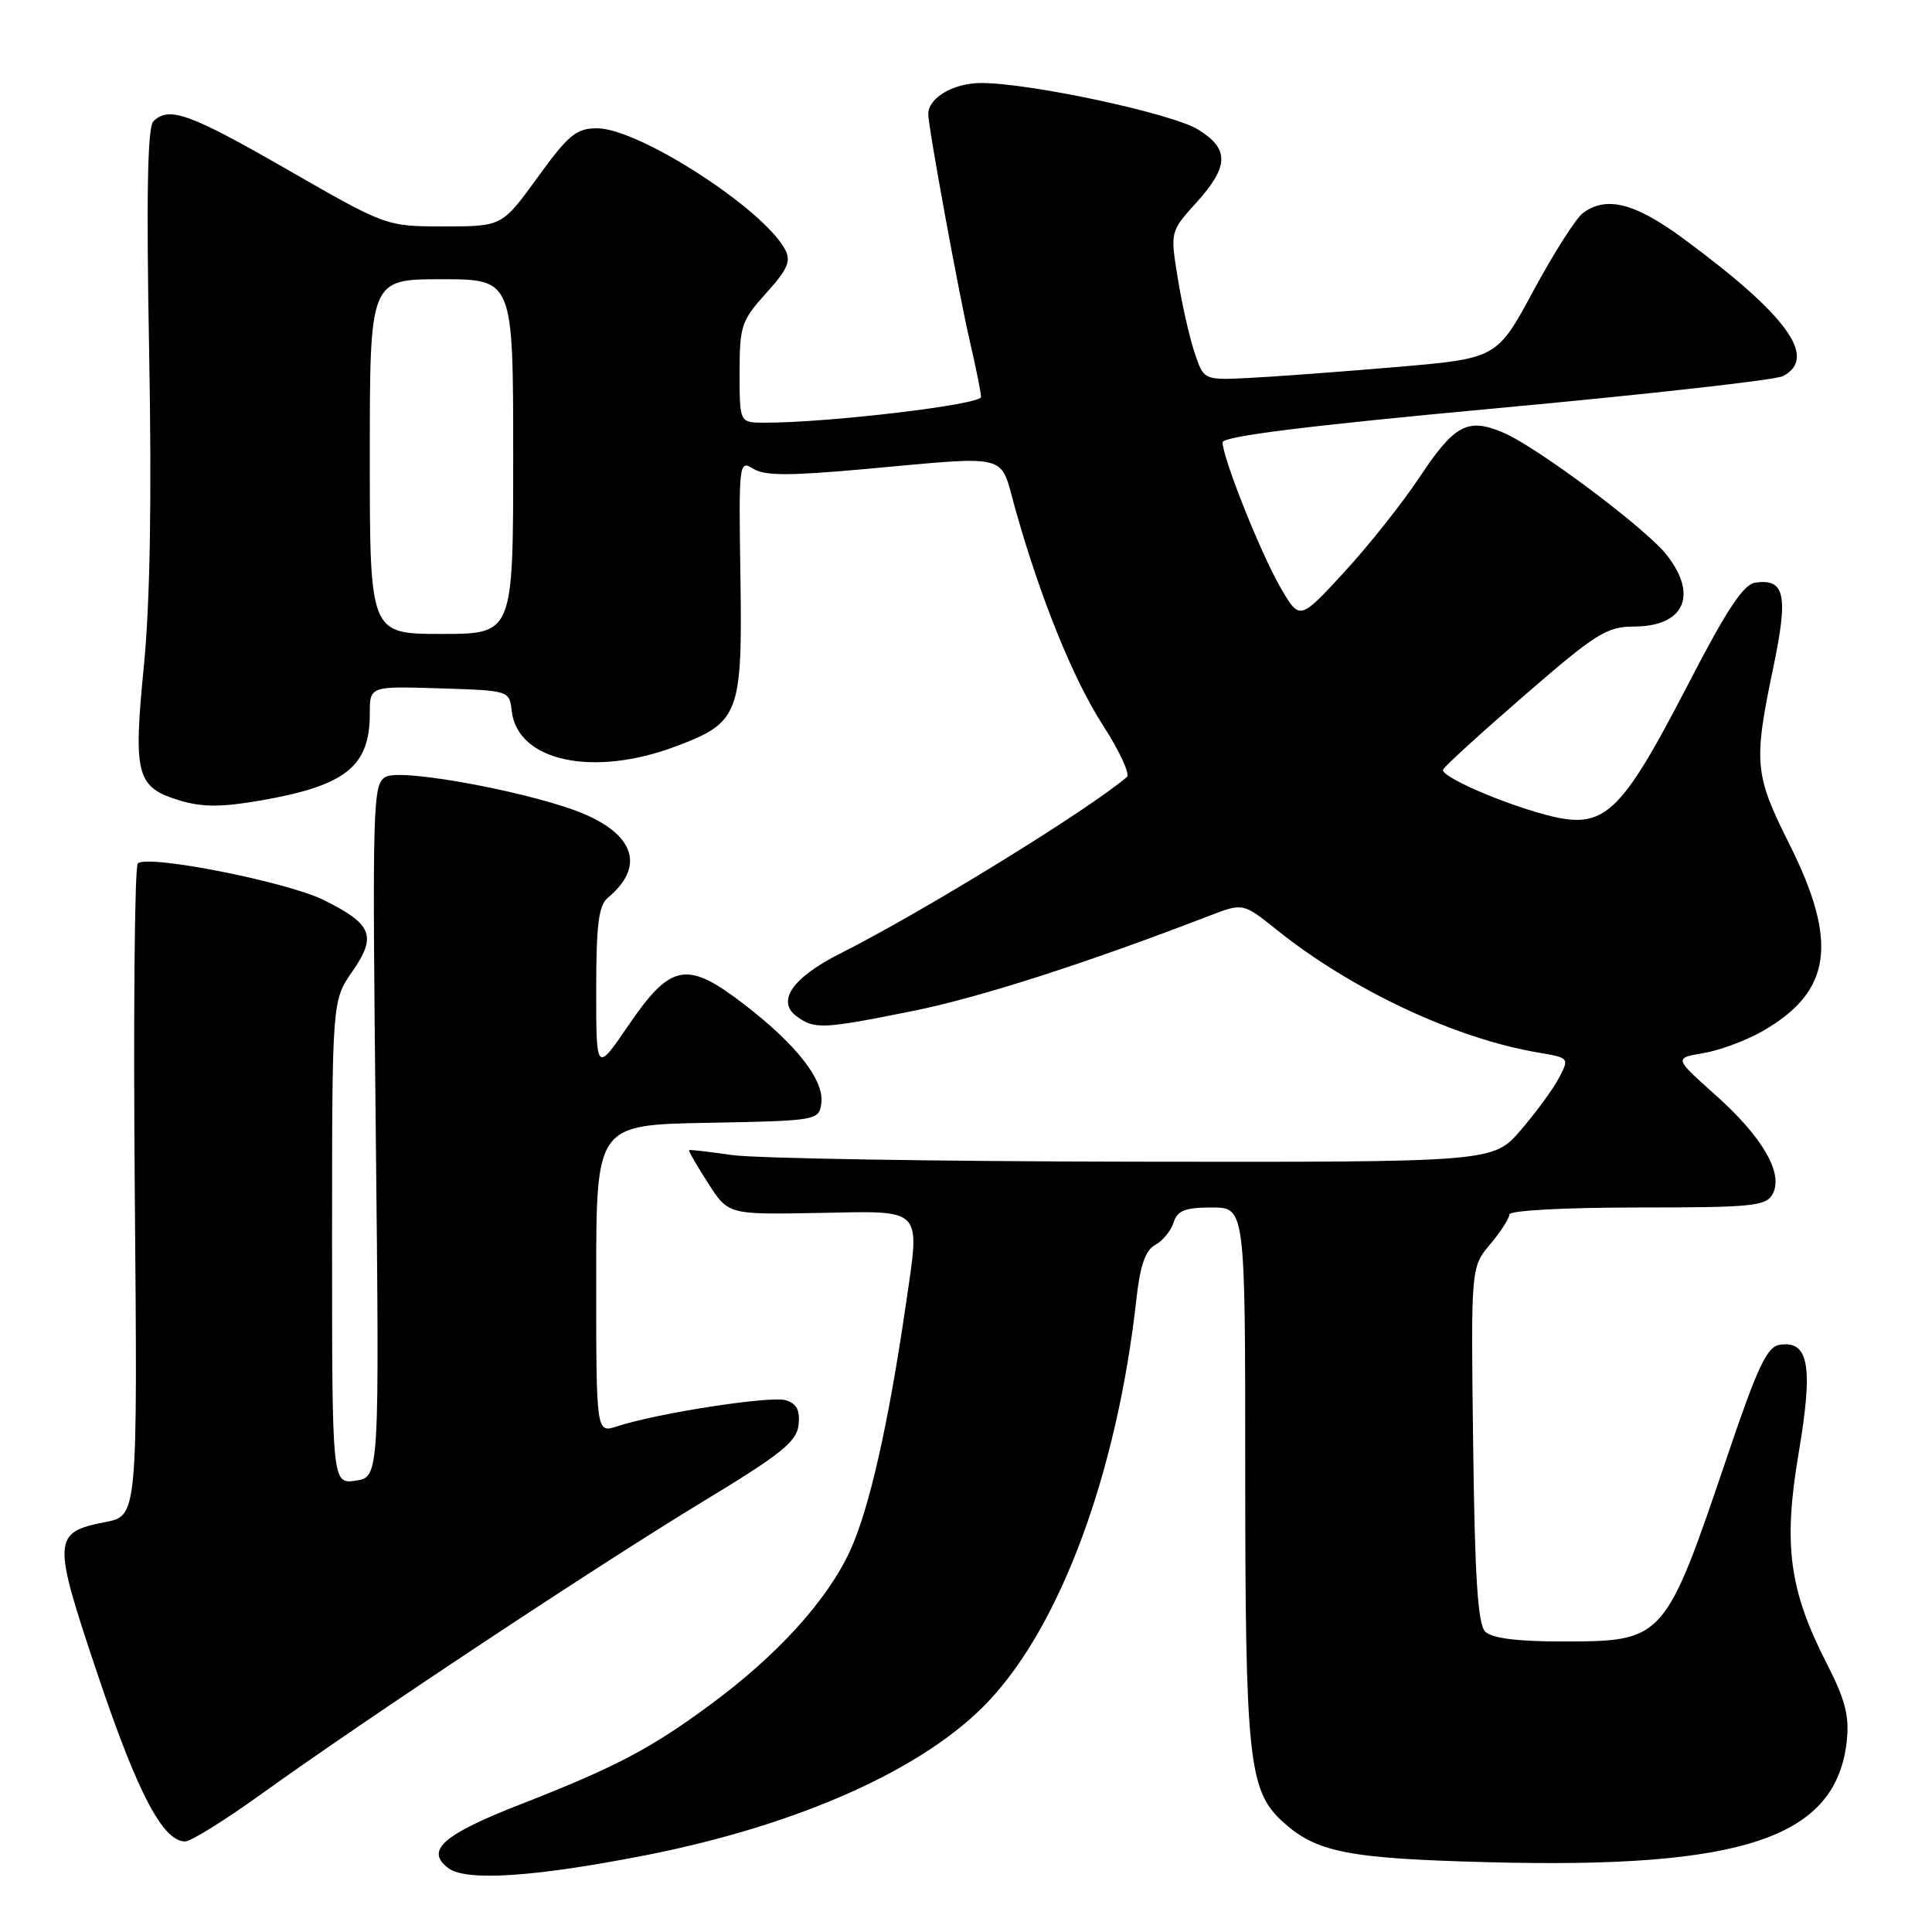 <?xml version="1.0" encoding="UTF-8" standalone="no"?>
<!DOCTYPE svg PUBLIC "-//W3C//DTD SVG 1.1//EN" "http://www.w3.org/Graphics/SVG/1.1/DTD/svg11.dtd" >
<svg xmlns="http://www.w3.org/2000/svg" xmlns:xlink="http://www.w3.org/1999/xlink" version="1.1" viewBox="0 0 256 256">
 <g >
 <path fill="currentColor"
d=" M 85.50 245.84 C 105.89 241.83 122.52 234.38 130.95 225.46 C 140.59 215.27 148.03 195.06 150.57 172.21 C 151.07 167.67 151.77 165.66 153.07 164.96 C 154.05 164.44 155.15 163.10 155.50 162.00 C 156.01 160.40 157.01 160.00 160.57 160.00 C 165.00 160.00 165.00 160.00 165.00 195.06 C 165.00 232.80 165.46 237.21 169.84 241.27 C 174.35 245.44 178.44 246.26 197.16 246.75 C 231.09 247.65 243.33 243.50 244.71 230.66 C 245.06 227.40 244.49 225.19 242.09 220.50 C 237.06 210.68 236.26 204.75 238.34 192.48 C 240.28 181.02 239.68 177.60 235.82 178.19 C 234.15 178.44 232.90 181.08 229.03 192.50 C 220.57 217.50 220.57 217.50 206.85 217.50 C 201.02 217.50 197.67 217.07 196.80 216.20 C 195.82 215.23 195.42 209.05 195.20 191.41 C 194.90 167.91 194.90 167.91 197.45 164.88 C 198.85 163.21 200.00 161.43 200.00 160.92 C 200.00 160.40 207.26 160.00 216.96 160.00 C 232.27 160.00 234.02 159.82 234.89 158.20 C 236.35 155.48 233.54 150.64 227.26 145.05 C 221.83 140.20 221.83 140.20 225.68 139.55 C 227.80 139.20 231.29 137.91 233.43 136.70 C 242.71 131.44 243.66 124.91 237.07 111.79 C 232.48 102.63 232.33 101.07 234.96 88.50 C 236.98 78.84 236.52 76.64 232.59 77.20 C 231.03 77.42 228.82 80.75 223.88 90.30 C 214.61 108.20 212.62 110.04 204.80 107.96 C 198.81 106.36 190.87 102.87 191.21 101.98 C 191.37 101.57 196.22 97.15 202.00 92.14 C 211.48 83.92 212.89 83.03 216.55 83.02 C 223.19 82.99 225.04 78.86 220.82 73.50 C 218.07 70.00 203.60 59.18 199.18 57.32 C 194.46 55.32 192.73 56.25 188.06 63.29 C 185.79 66.70 181.30 72.36 178.07 75.86 C 172.21 82.22 172.21 82.22 169.68 77.86 C 167.07 73.38 162.00 60.66 162.00 58.61 C 162.00 57.81 173.40 56.40 198.25 54.10 C 218.19 52.26 235.29 50.35 236.25 49.84 C 240.92 47.40 236.81 41.74 222.99 31.57 C 216.60 26.87 212.82 25.92 209.72 28.25 C 208.81 28.94 205.87 33.55 203.20 38.50 C 198.35 47.50 198.35 47.50 184.92 48.64 C 177.54 49.27 168.80 49.92 165.50 50.08 C 159.50 50.38 159.50 50.38 158.27 46.67 C 157.59 44.62 156.59 40.19 156.05 36.81 C 155.06 30.68 155.06 30.68 158.53 26.84 C 162.86 22.04 162.92 19.73 158.75 17.16 C 155.29 15.03 136.50 11.00 130.02 11.00 C 126.33 11.00 123.00 12.96 123.00 15.12 C 123.00 16.83 127.11 39.28 128.57 45.50 C 129.34 48.80 129.98 51.99 129.99 52.60 C 130.00 53.62 109.67 56.03 101.25 56.01 C 98.00 56.00 98.00 56.00 98.00 49.37 C 98.00 43.19 98.24 42.48 101.52 38.84 C 104.37 35.69 104.85 34.59 104.03 33.06 C 101.14 27.65 84.62 17.00 79.13 17.00 C 76.37 17.00 75.33 17.85 71.24 23.50 C 66.52 30.00 66.52 30.00 58.85 30.00 C 51.18 30.00 51.18 30.00 38.13 22.50 C 25.11 15.02 22.37 14.03 20.31 16.09 C 19.55 16.85 19.38 26.01 19.76 46.46 C 20.12 66.12 19.89 79.86 19.06 88.27 C 17.64 102.77 18.06 104.34 23.90 106.09 C 26.84 106.97 29.39 106.96 34.54 106.07 C 45.83 104.10 49.00 101.57 49.00 94.53 C 49.00 90.92 49.00 90.92 58.25 91.21 C 67.50 91.50 67.50 91.50 67.81 94.23 C 68.58 100.86 78.54 103.02 89.49 98.92 C 97.98 95.74 98.38 94.69 98.11 76.37 C 97.88 61.29 97.92 60.93 99.81 62.11 C 101.32 63.06 104.60 63.06 114.62 62.15 C 134.09 60.39 132.45 59.97 134.48 67.25 C 137.81 79.15 142.19 89.99 146.15 96.11 C 148.34 99.50 149.76 102.58 149.32 102.96 C 144.05 107.43 122.30 120.82 111.29 126.37 C 105.00 129.54 102.84 132.68 105.56 134.67 C 107.95 136.41 108.96 136.37 120.91 133.97 C 129.69 132.21 143.86 127.66 160.10 121.40 C 164.70 119.62 164.70 119.62 169.10 123.15 C 179.08 131.16 192.81 137.61 203.82 139.47 C 207.94 140.17 207.96 140.18 206.57 142.83 C 205.80 144.30 203.52 147.41 201.51 149.75 C 197.84 154.00 197.84 154.00 150.17 153.93 C 123.95 153.89 100.03 153.49 97.00 153.05 C 93.97 152.61 91.41 152.32 91.31 152.40 C 91.20 152.49 92.32 154.44 93.81 156.75 C 96.50 160.95 96.50 160.95 108.47 160.72 C 122.56 160.46 121.93 159.79 120.01 173.00 C 117.71 188.77 115.18 199.92 112.66 205.44 C 109.63 212.04 103.03 219.31 94.09 225.90 C 86.17 231.74 81.51 234.18 69.03 239.06 C 58.66 243.10 56.28 245.21 59.43 247.55 C 61.80 249.31 70.84 248.71 85.50 245.84 Z  M 34.70 237.67 C 48.39 227.82 79.20 207.42 93.00 199.05 C 103.45 192.73 105.55 191.05 105.81 188.83 C 106.03 186.89 105.58 186.00 104.13 185.54 C 102.17 184.92 87.13 187.24 81.75 189.00 C 79.00 189.90 79.00 189.90 79.00 169.47 C 79.00 149.05 79.00 149.05 93.75 148.78 C 108.30 148.50 108.50 148.47 108.83 146.20 C 109.25 143.18 105.60 138.48 98.67 133.13 C 91.03 127.24 88.92 127.61 83.31 135.81 C 79.00 142.13 79.00 142.13 79.00 131.19 C 79.00 122.51 79.32 119.98 80.55 118.95 C 85.31 115.00 84.23 110.87 77.66 107.97 C 71.30 105.16 53.34 101.75 51.13 102.93 C 49.38 103.86 49.32 106.08 49.79 149.82 C 50.28 195.73 50.28 195.73 47.14 196.19 C 44.00 196.65 44.00 196.65 44.00 164.63 C 44.00 132.61 44.00 132.61 46.69 128.72 C 49.95 124.02 49.34 122.47 42.94 119.28 C 38.08 116.85 19.49 113.18 18.26 114.41 C 17.84 114.83 17.66 134.44 17.86 158.00 C 18.23 200.84 18.23 200.84 13.97 201.68 C 6.92 203.07 6.89 203.89 13.03 222.14 C 18.27 237.69 21.59 244.00 24.54 244.00 C 25.29 244.00 29.87 241.15 34.70 237.67 Z  M 49.00 60.50 C 49.00 37.00 49.00 37.00 58.50 37.00 C 68.00 37.00 68.00 37.00 68.00 60.50 C 68.00 84.00 68.00 84.00 58.50 84.00 C 49.00 84.00 49.00 84.00 49.00 60.50 Z "/>
</g>
</svg>